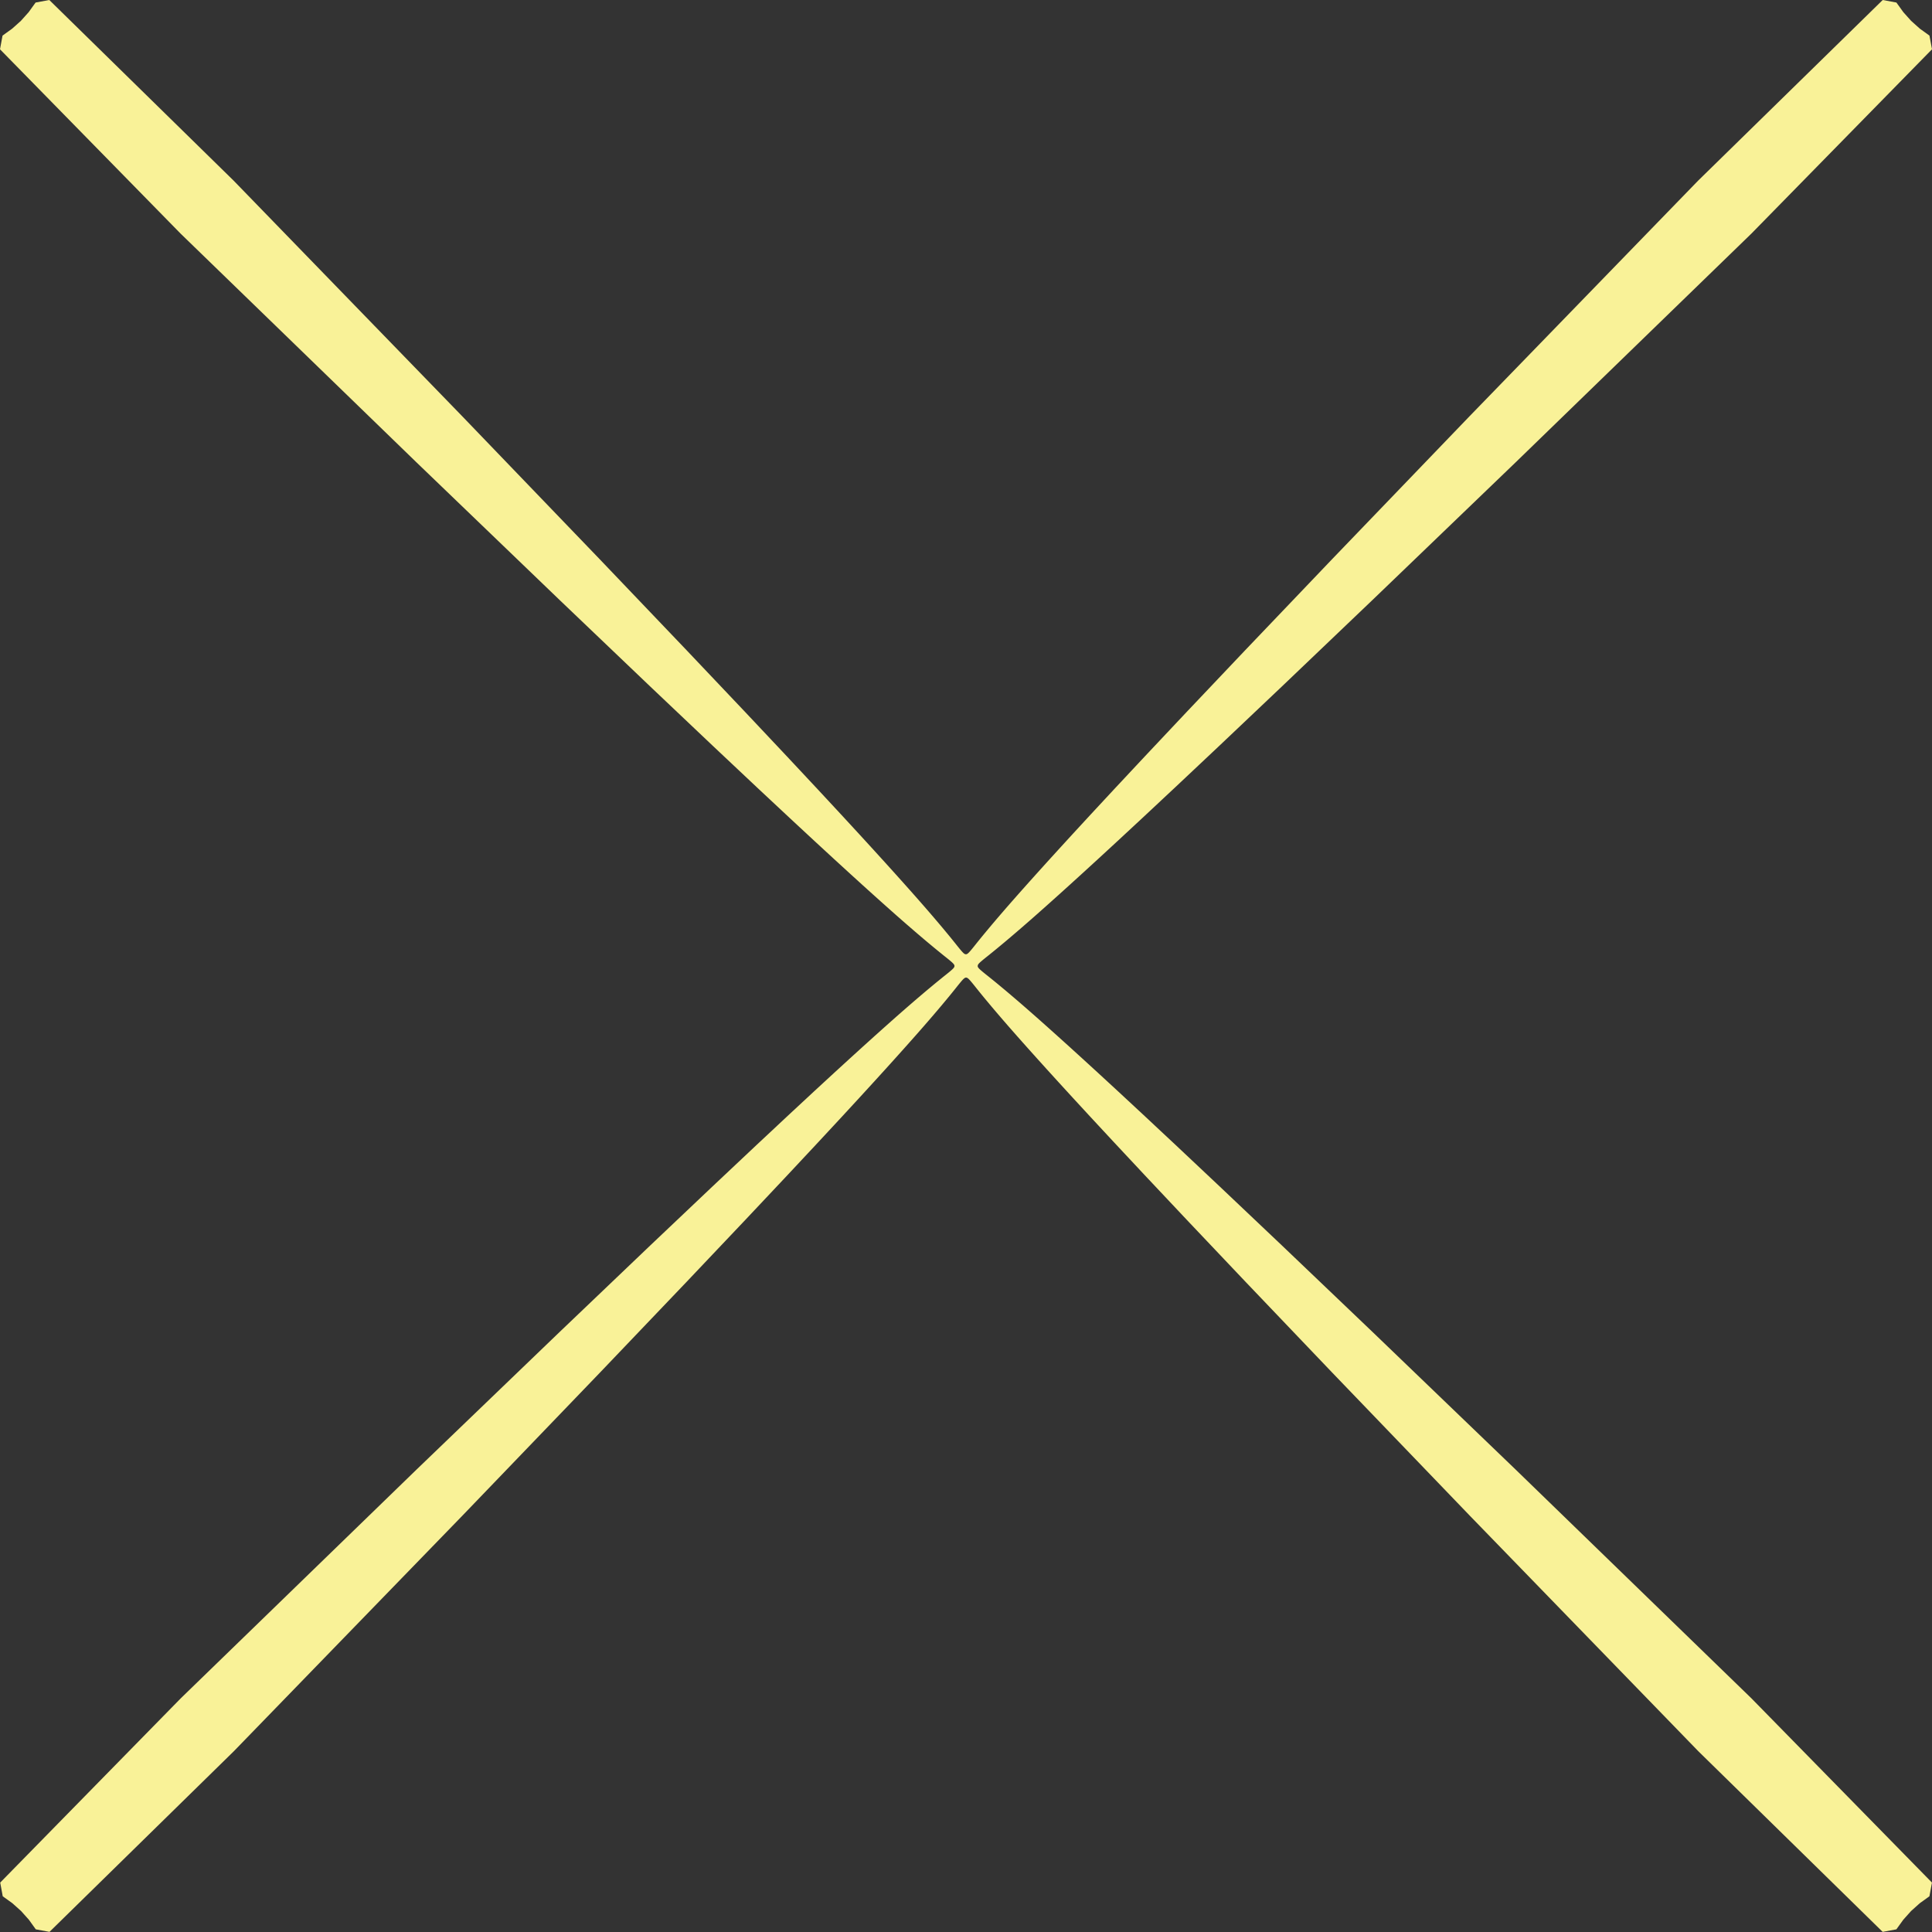<svg id="_лой_2" xmlns="http://www.w3.org/2000/svg" width="1065.67" height="1065.67" viewBox="0 0 1065.67 1065.67"><rect x="0" y="0" width="1065.67" height="1065.67" fill="#333333" stroke="none"/><g id="Forme04_568121346"><g id="Forme04_568121346-2"><path d="M539.28 532.83v.17l.02.06v.06l.03.06.02.06.02.06.02.06.03.06.03.06.03.06.04.06.04.06.04.07.05.07.05.07.06.07.06.07.06.07.07.08.07.08.08.08.08.08.09.09.09.09.1.09.1.1.11.1.11.1.12.11.13.11.14.12.14.12.15.13.16.14.17.14.18.15.19.16.2.17.21.17.23.18.24.2.26.21.27.22.29.23.31.25.33.26.35.28.38.3.4.32.43.35.46.37.5.4.54.44.58.47.63.51.68.56.74.61.81.67.88.73.97.81 1.07.89 1.18.99 1.3 1.1 1.45 1.23 1.62 1.38 1.82 1.56 2.05 1.77 2.33 2.02 2.66 2.33 3.06 2.69 3.54 3.14 4.14 3.69 4.89 4.39 5.85 5.28 7.07 6.43 8.69 7.95 10.85 10 13.84 12.85 18.1 16.92 24.4 22.97 34.17 32.39 50.26 47.98 78.86 75.83 129.95 126.08 99.66 101.7-1.4 7.56-5.31 3.82-4.8 4.3-4.3 4.8-3.82 5.31-7.56 1.4-101.7-99.66-126.08-129.95-75.83-78.86-47.98-50.26-32.39-34.17-22.97-24.4-16.92-18.1-12.85-13.84-10-10.85-7.95-8.69-6.43-7.07-5.28-5.85-4.39-4.89-3.69-4.14-3.14-3.54-2.69-3.06-2.33-2.66-2.02-2.33-1.77-2.05-1.56-1.82-1.38-1.62-1.23-1.45-1.1-1.3-.99-1.18-.89-1.07-.81-.97-.73-.88-.67-.81-.61-.74-.56-.68-.51-.63-.47-.58-.44-.54-.4-.5-.37-.46-.35-.43-.32-.4-.3-.38-.28-.35-.26-.33-.25-.31-.23-.29-.22-.27-.21-.26-.2-.24-.18-.23-.17-.21-.17-.2-.16-.19-.15-.18-.14-.17-.14-.16-.13-.15-.12-.14-.12-.14-.11-.13-.11-.12-.1-.11-.1-.11-.1-.1-.09-.1-.09-.09-.09-.09-.08-.08-.08-.08-.08-.07-.08-.07-.07-.06-.07-.06-.07-.06-.07-.05-.07-.05-.07-.04-.06-.04-.06-.04-.06-.03-.06-.03-.06-.03-.06-.02-.06-.02-.06-.02-.06-.02h-.06l-.06-.02h-.4l-.06.02-.06.02-.06.02-.06.02-.06.02-.06.03-.06.03-.06.03-.06.04-.06.04-.07.04-.07.05-.07.05-.07.06-.07.06-.07.06-.08.07-.08.07-.08.08-.08.08-.09.09-.09.09-.09.1-.1.1-.1.11-.1.11-.11.12-.11.13-.12.14-.12.14-.13.15-.14.16-.14.17-.15.18-.16.19-.17.2-.17.21-.18.23-.2.24-.21.26-.22.27-.23.29-.25.31-.26.33-.28.35-.3.38-.32.4-.35.43-.37.46-.4.5-.44.54-.47.58-.51.63-.56.68-.61.74-.67.81-.73.88-.81.97-.89 1.07-.99 1.18-1.1 1.3-1.23 1.45-1.38 1.62-1.56 1.82-1.77 2.05-2.02 2.33-2.33 2.66-2.69 3.06-3.14 3.54-3.69 4.14-4.39 4.89-5.28 5.85-6.43 7.07-7.95 8.69-10 10.85-12.85 13.84-16.92 18.1-22.97 24.4-32.39 34.17-47.98 50.26-75.83 78.86-126.08 129.95-101.7 99.66-7.56-1.4-3.82-5.31-4.3-4.8-4.8-4.3-5.31-3.82-1.4-7.56 99.66-101.7 129.95-126.08 78.86-75.83 50.26-47.98 34.17-32.39 24.4-22.97 18.1-16.92 13.84-12.85 10.85-10 8.69-7.95 7.07-6.43 5.85-5.28 4.89-4.39 4.14-3.69 3.54-3.14 3.06-2.69 2.66-2.32 2.33-2.02 2.05-1.77 1.82-1.56 1.62-1.38 1.45-1.23 1.3-1.1 1.18-.99 1.07-.89.97-.81.88-.73.81-.67.74-.61.68-.56.63-.51.58-.47.54-.44.5-.4.46-.38.43-.35.4-.32.38-.3.35-.28.33-.26.31-.25.29-.23.27-.22.26-.21.24-.2.23-.18.21-.17.2-.17.19-.16.18-.15.17-.14.16-.14.15-.13.14-.12.14-.12.13-.11.12-.11.11-.1.11-.1.1-.1.1-.09.09-.09.09-.09.08-.08.08-.08.07-.08.07-.08.06-.07.06-.07.06-.07.05-.07.05-.07.04-.07.04-.06.04-.06.03-.06.03-.06.03-.06.02-.06.02-.06.02-.06.02-.06v-.06l.02-.06v-.4l-.02-.06-.02-.06-.02-.06-.02-.06-.02-.06-.03-.06-.03-.06-.03-.06-.04-.06-.04-.06-.04-.07-.05-.07-.05-.07-.06-.07-.06-.07-.06-.07-.07-.08-.07-.08-.08-.08-.08-.08-.09-.09-.09-.09-.1-.09-.1-.1-.11-.1-.11-.1-.12-.11-.13-.11-.14-.12-.14-.12-.15-.13-.16-.14-.17-.14-.18-.15-.19-.16-.2-.17-.21-.17-.23-.18-.24-.2-.26-.21-.27-.22-.29-.23-.31-.25-.33-.26-.35-.28-.38-.3-.4-.32-.43-.35-.46-.38-.5-.4-.54-.44-.58-.47-.63-.51-.68-.56-.74-.61-.81-.67-.88-.73-.97-.81-1.07-.89-1.18-.99-1.3-1.1-1.45-1.23-1.62-1.38-1.82-1.56-2.05-1.77-2.33-2.02-2.66-2.32-3.06-2.69-3.54-3.14-4.14-3.69-4.89-4.39-5.85-5.28-7.07-6.43-8.69-7.95-10.85-10-13.84-12.85-18.1-16.92-24.4-22.97-34.17-32.39-50.26-47.98-78.86-75.83L99.66 128.9.0 27.19l1.4-7.56 5.31-3.82 4.8-4.3 4.3-4.8 3.82-5.31 7.56-1.4 101.7 99.66 126.08 129.95 75.83 78.86 47.98 50.26 32.39 34.17 22.97 24.4 16.92 18.1 12.85 13.84 10 10.85 7.95 8.69 6.43 7.07 5.28 5.85 4.39 4.89 3.69 4.14 3.14 3.54 2.69 3.06 2.33 2.66 2.02 2.33 1.77 2.05 1.56 1.82 1.38 1.62 1.23 1.45 1.1 1.3.99 1.18.89 1.07.81.97.73.88.67.81.61.74.56.68.51.63.47.58.44.54.4.5.37.46.35.43.32.4.3.38.28.35.26.33.25.31.23.29.22.27.21.26.2.24.18.23.17.21.17.2.16.19.15.18.14.17.14.16.13.15.12.14.12.14.11.13.11.12.1.11.1.11.1.1.09.1.09.09.09.09.08.08.08.08.08.07.08.07.07.06.07.06.07.06.07.05.07.05.07.04.06.04.06.04.06.03.06.03.06.03.06.02.06.02.06.02.06.02h.06l.06.02h.4l.06-.02.06-.02.06-.02.06-.02.06-.02.06-.03.06-.03.06-.03.06-.04.06-.04.07-.04.07-.05.07-.05.07-.06.07-.06.07-.06.08-.07.08-.07.08-.08.08-.08.09-.09.09-.09.09-.1.1-.1.1-.11.1-.11.11-.12.11-.13.12-.14.12-.14.13-.15.14-.16.14-.17.15-.18.16-.19.17-.2.17-.21.18-.23.2-.24.21-.26.22-.27.23-.29.25-.31.26-.33.28-.35.3-.38.32-.4.35-.43.37-.46.4-.5.44-.54.47-.58.51-.63.56-.68.61-.74.67-.81.73-.88.81-.97.89-1.07.99-1.18 1.1-1.3 1.23-1.45 1.38-1.62 1.56-1.82 1.77-2.05 2.02-2.33 2.33-2.66 2.69-3.06 3.14-3.54 3.69-4.14 4.39-4.89 5.28-5.85 6.43-7.07 7.95-8.69 10-10.85 12.85-13.84 16.92-18.1 22.97-24.4 32.39-34.17 47.98-50.26 75.83-78.86 126.08-129.95L1038.48.0l7.56 1.4 3.82 5.31 4.3 4.8 4.8 4.3 5.31 3.82 1.4 7.56-99.66 101.7-129.95 126.08-78.86 75.83-50.26 47.98-34.17 32.39-24.4 22.97-18.1 16.92-13.84 12.85-10.85 10-8.69 7.95-7.07 6.43-5.85 5.28-4.89 4.39-4.14 3.69-3.54 3.14-3.06 2.69-2.66 2.32-2.33 2.02-2.05 1.77-1.82 1.56-1.62 1.38-1.45 1.23-1.3 1.1-1.18.99-1.07.89-.97.81-.88.73-.81.67-.74.61-.68.56-.63.51-.58.47-.54.44-.5.4-.46.38-.43.35-.4.32-.38.3-.35.28-.33.26-.31.25-.29.23-.27.22-.26.21-.24.2-.23.18-.21.17-.2.17-.19.16-.18.15-.17.14-.16.14-.15.13-.14.12-.14.12-.13.11-.12.11-.11.1-.11.1-.1.1-.1.09-.09.09-.09.09-.08.08-.08.08-.07.08-.07.08-.06.07-.06.07-.06.07-.05.07-.05.07-.04.07-.04.06-.04.06-.03.06-.03.06-.03.06-.02.06-.02.06-.02.06-.02.06v.06l-.02.06v.17" fill="#f9f298"/></g></g></svg>